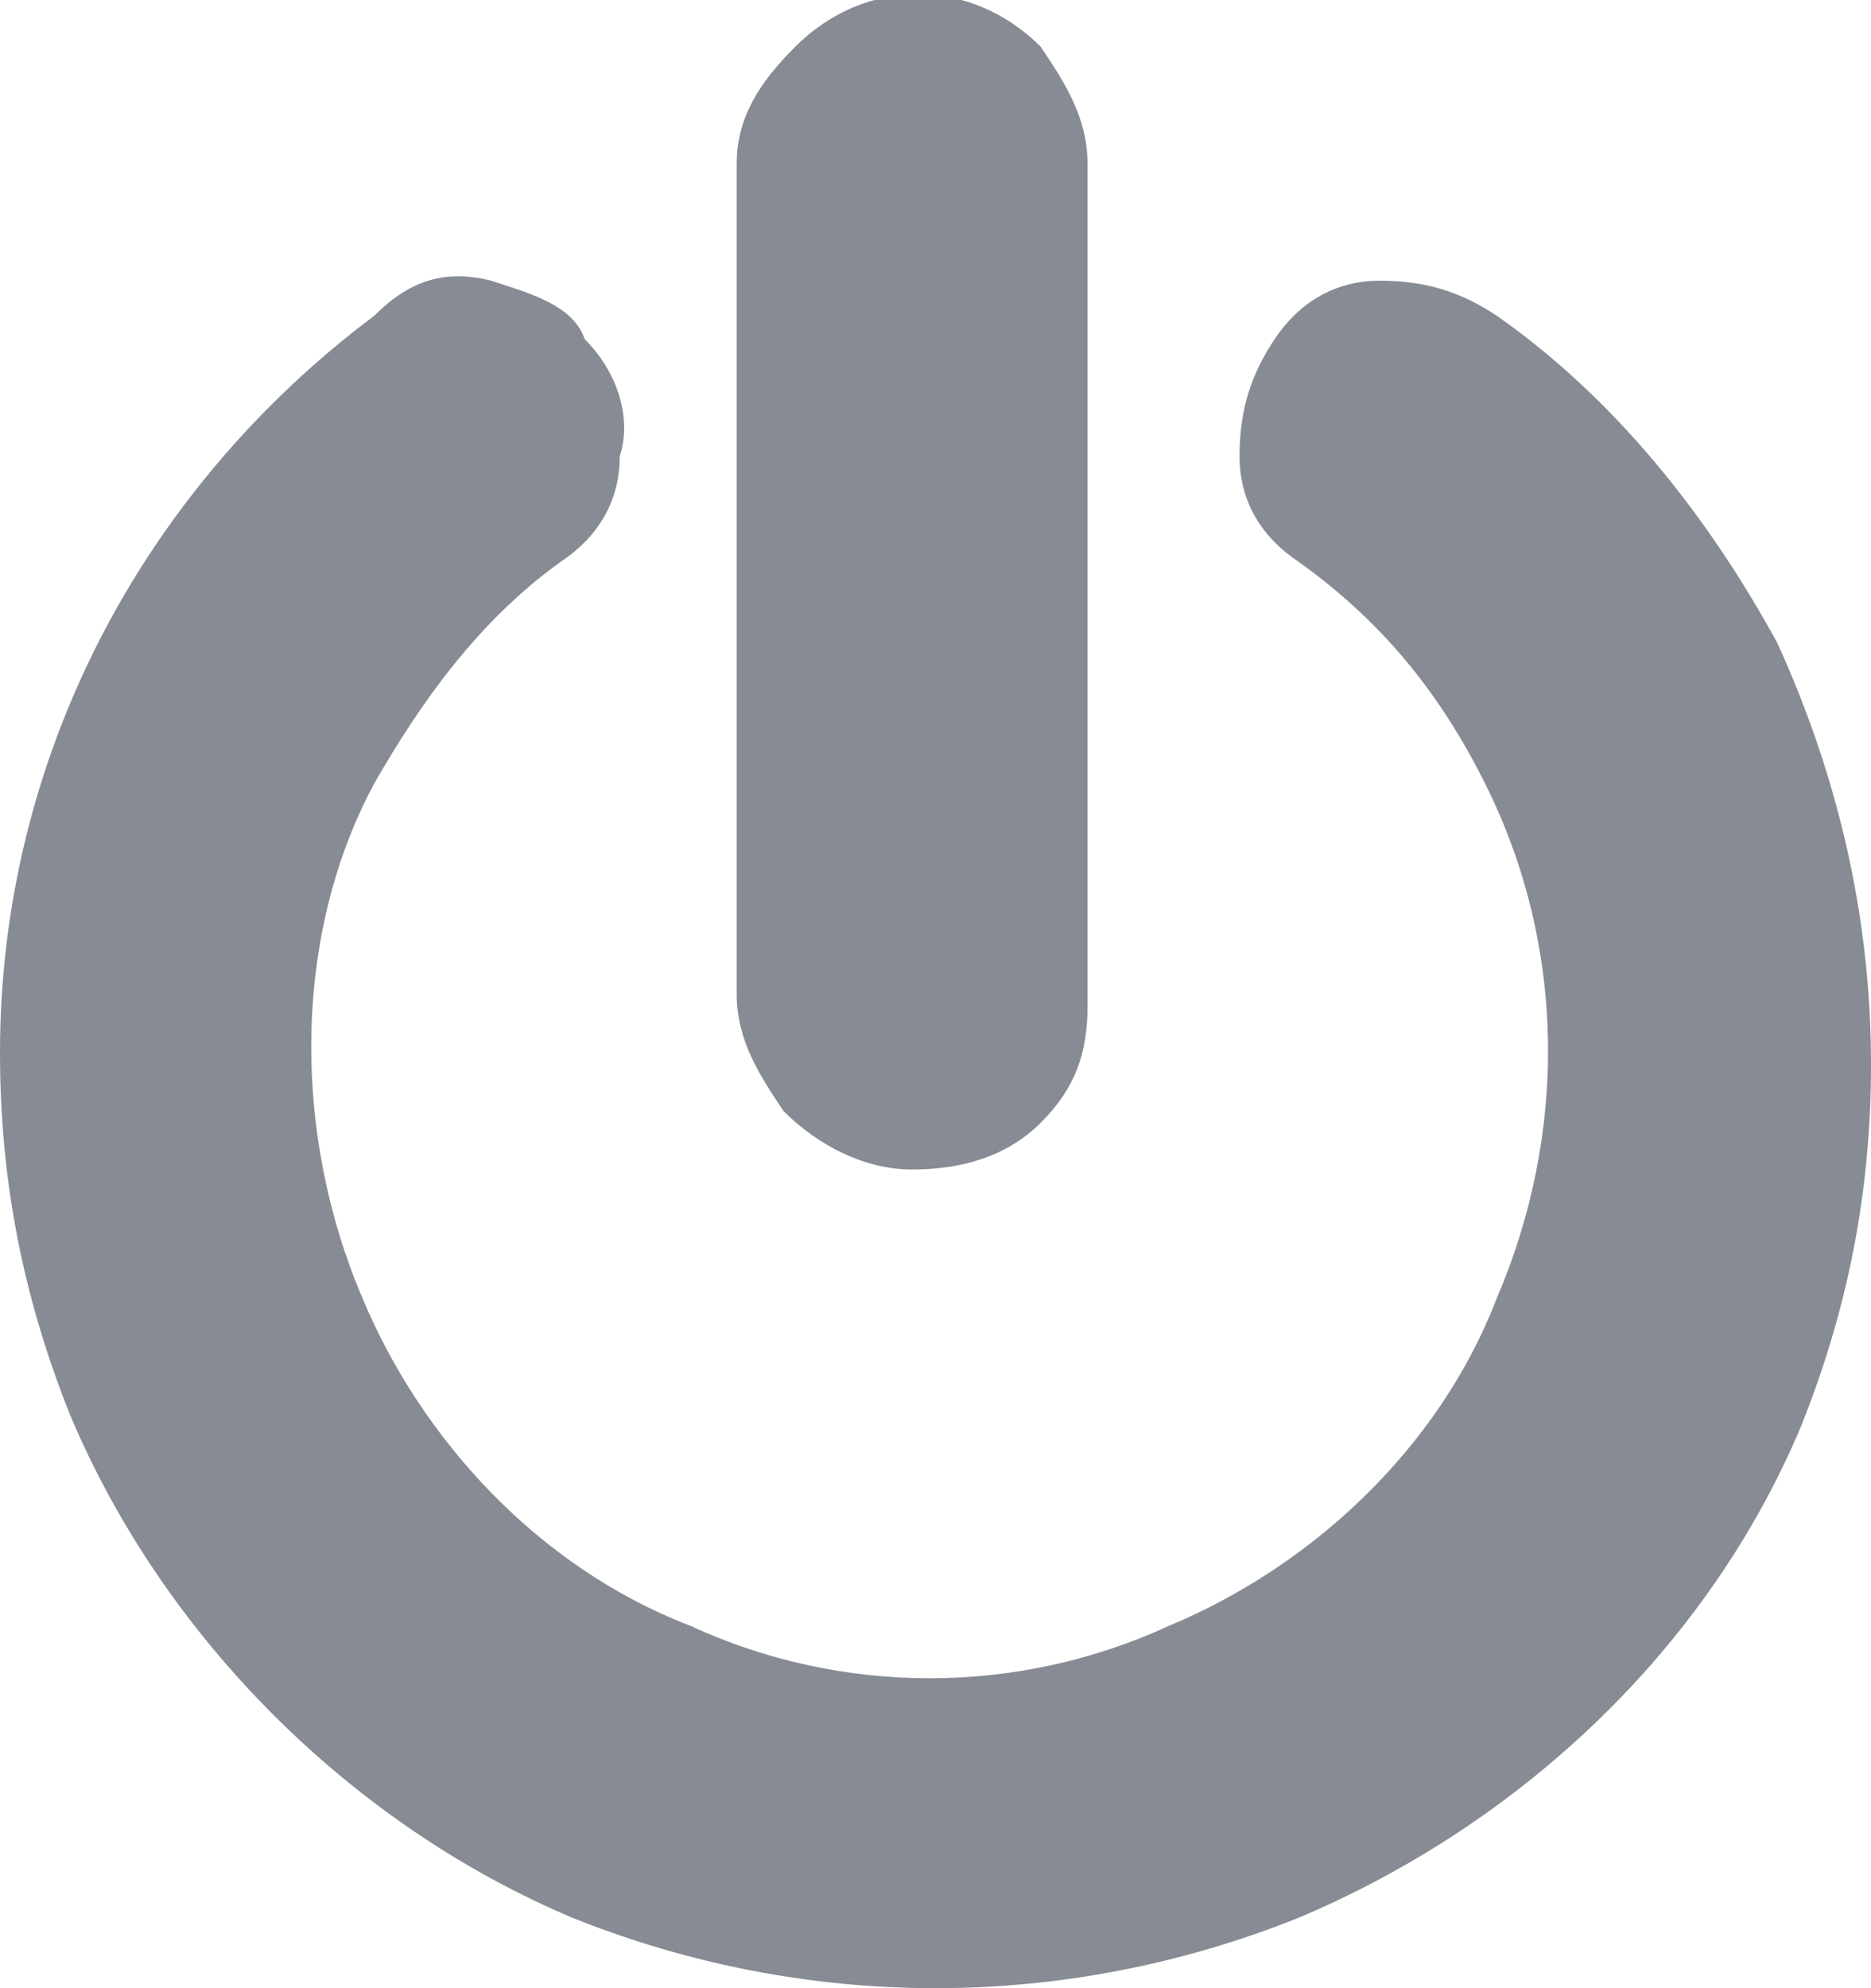 <?xml version="1.0" encoding="utf-8"?>
<!-- Generator: Adobe Illustrator 23.0.0, SVG Export Plug-In . SVG Version: 6.00 Build 0)  -->
<svg version="1.1" id="Layer_1" xmlns="http://www.w3.org/2000/svg" xmlns:xlink="http://www.w3.org/1999/xlink" x="0px" y="0px"
	 viewBox="0 0 16 17" style="enable-background:new 0 0 16 17;" xml:space="preserve">
<style type="text/css">
	.st0{fill:#878B94;}
</style>
<g>
	<path class="st0" d="M7.8,10c0.4,0,0.8-0.1,1.1-0.4c0.3-0.3,0.4-0.6,0.4-1V1.4c0-0.4-0.2-0.7-0.4-1c-0.6-0.6-1.5-0.6-2.1,0
		C6.5,0.7,6.3,1,6.3,1.4v7.1c0,0.4,0.2,0.7,0.4,1C7,9.8,7.4,10,7.8,10z"/>
	<path class="st0" d="M15.2,5.5c-0.6-1.1-1.4-2.1-2.4-2.8c-0.3-0.2-0.6-0.3-1-0.3c-0.4,0-0.7,0.2-0.9,0.5c-0.2,0.3-0.3,0.6-0.3,1
		c0,0.4,0.2,0.7,0.5,0.9c0.7,0.5,1.2,1.1,1.6,1.9c0.7,1.4,0.7,3,0.1,4.4c-0.5,1.3-1.6,2.3-2.8,2.8c-1.3,0.6-2.8,0.6-4.1,0
		c-1.3-0.5-2.3-1.6-2.8-2.8C2.5,9.7,2.5,8,3.2,6.7c0.4-0.7,0.9-1.4,1.6-1.9c0.3-0.2,0.5-0.5,0.5-0.9c0.1-0.3,0-0.7-0.3-1
		C4.9,2.6,4.5,2.5,4.2,2.4c-0.4-0.1-0.7,0-1,0.3C1.2,4.2,0,6.5,0,9c0,1.1,0.2,2.1,0.6,3.1C1.4,14,3,15.6,4.9,16.4
		c2,0.8,4.2,0.8,6.2,0c1.9-0.8,3.5-2.3,4.3-4.2c0.4-1,0.6-2,0.6-3.1C16,7.8,15.7,6.6,15.2,5.5z"/>
</g>
</svg>
